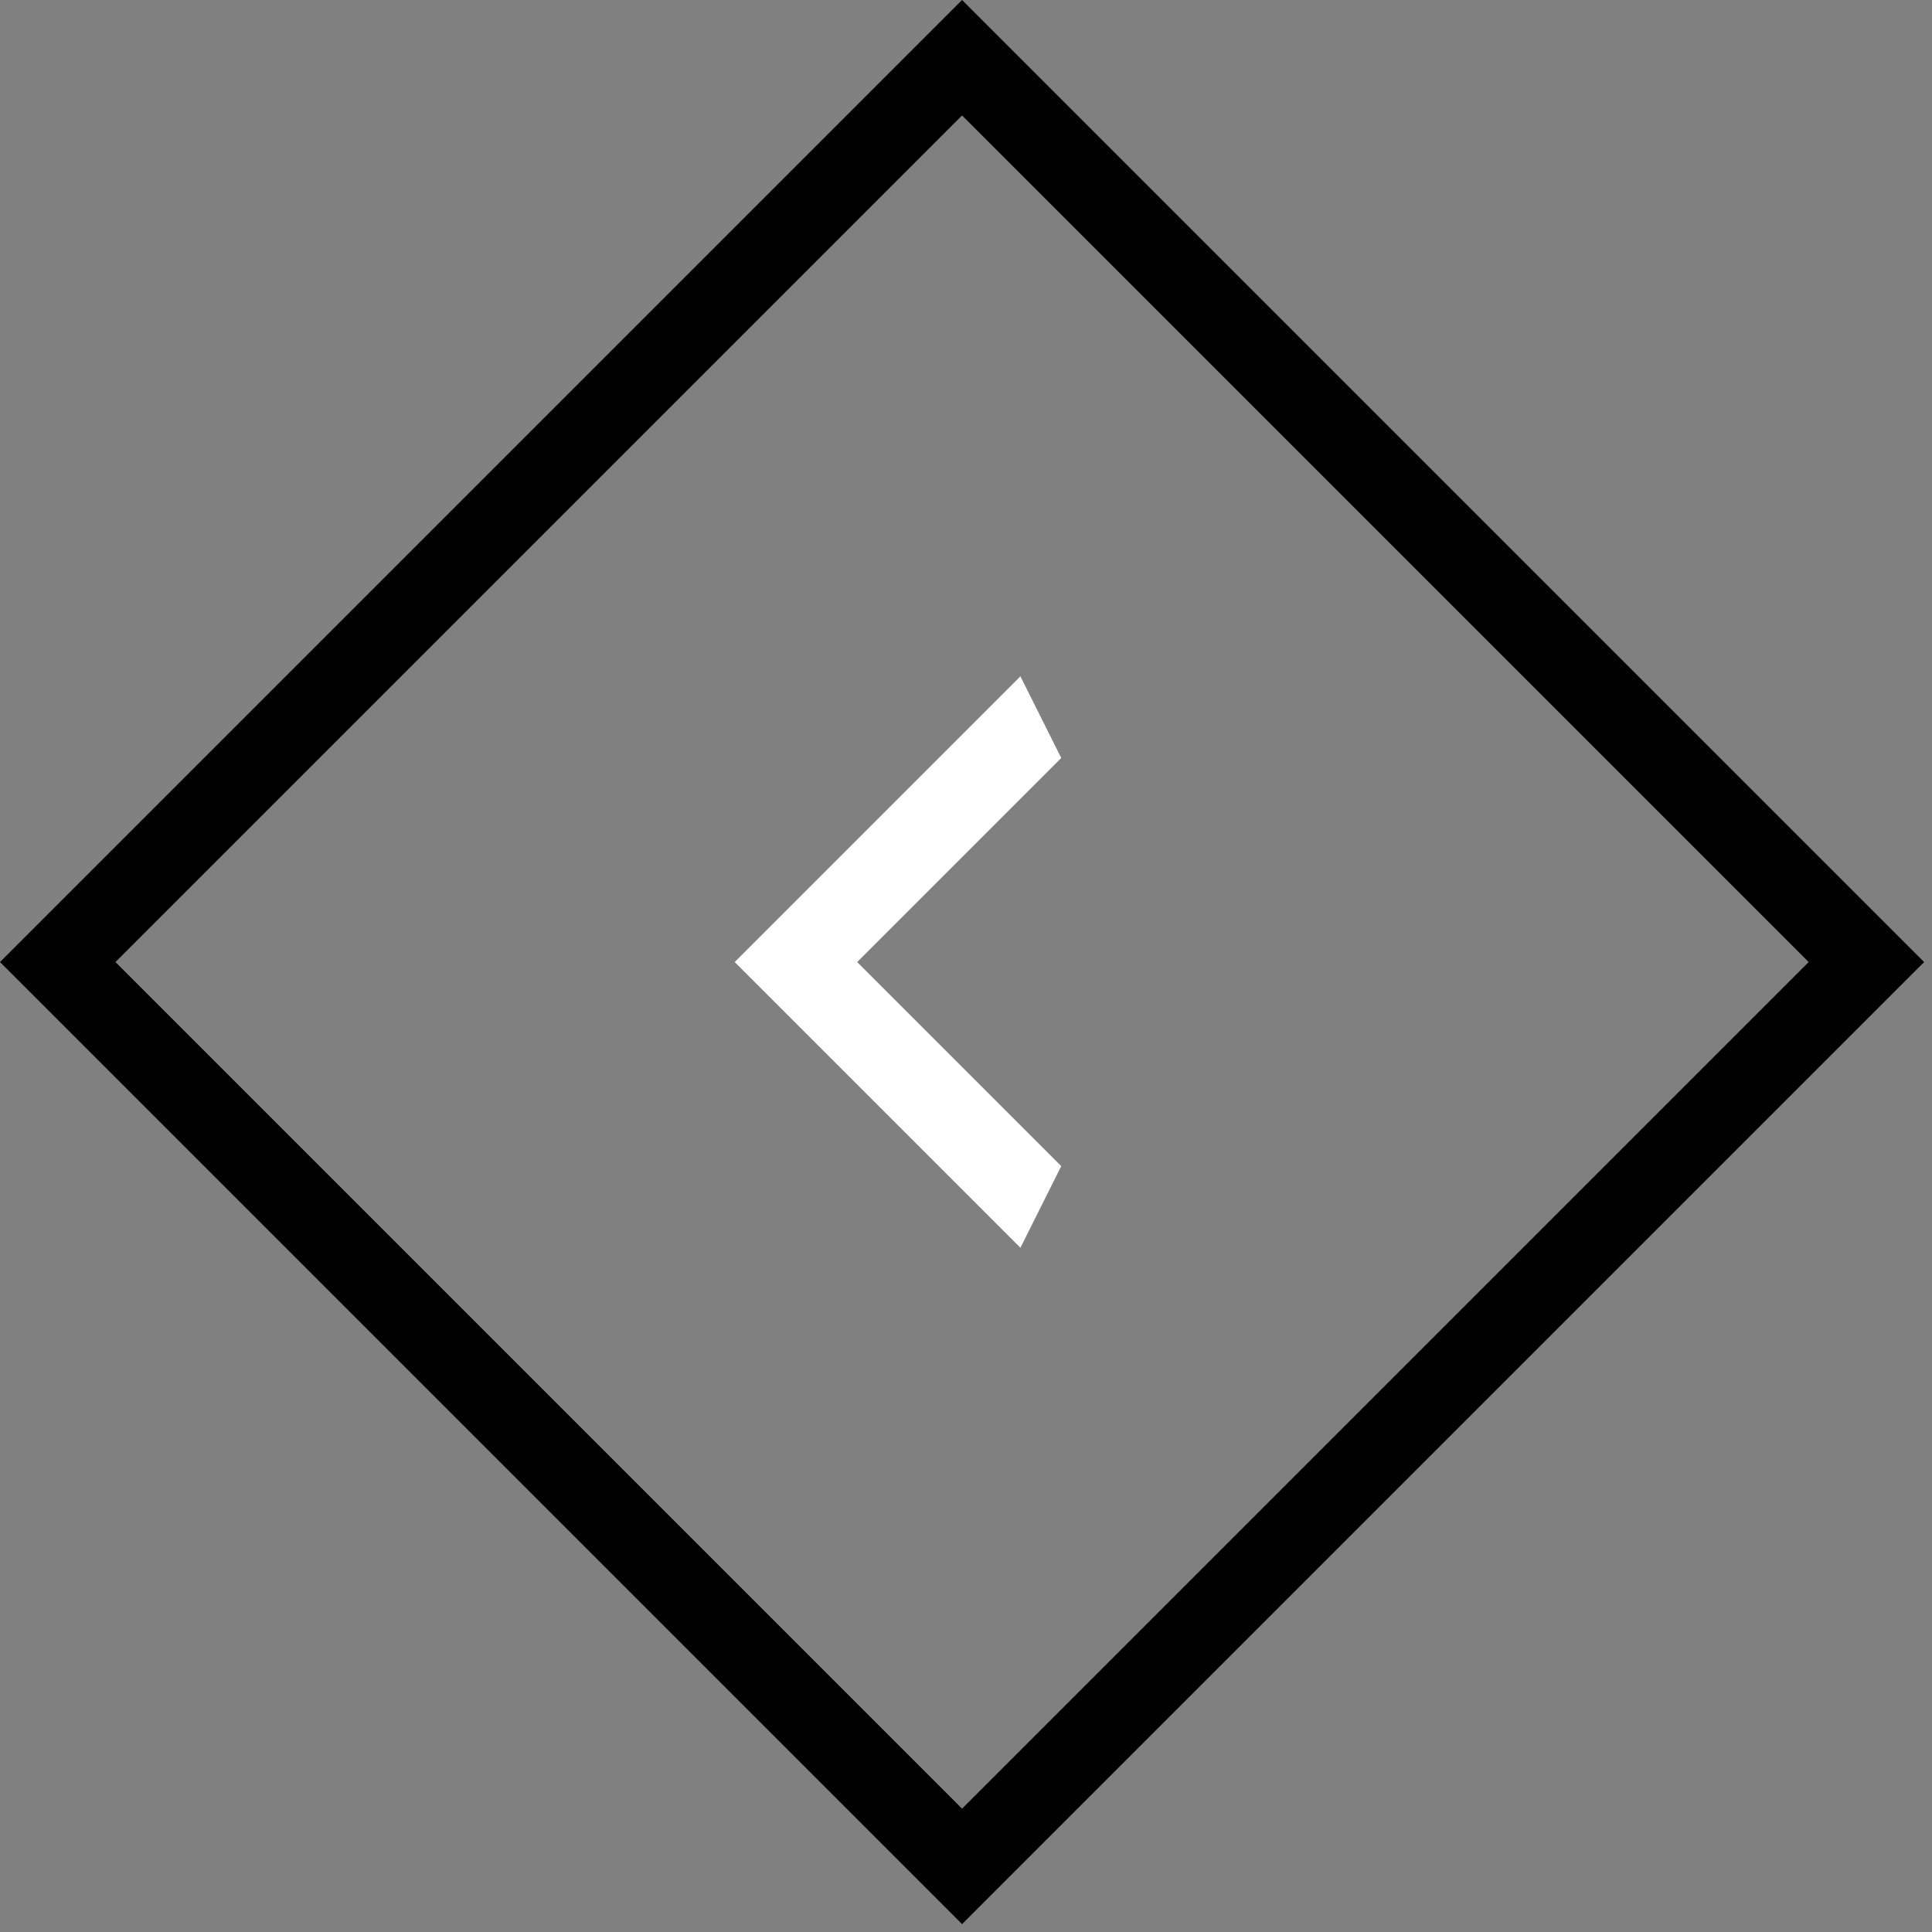 <svg width="60" height="60" viewBox="0 0 71 71" fill="none" xmlns="http://www.w3.org/2000/svg">
<rect x="0" y="0" width="71" height="71" fill="#808080" stroke="none"/>
<rect x="2.121" y="35.355" width="47" height="47" transform="rotate(-45 2.121 35.355)" stroke="black" stroke-width="3"/>
<path d="M39 27.855L31.5 35.355L39 42.855L37.5 45.855L27 35.355L37.5 24.855L39 27.855Z" fill="white"/>
</svg>
